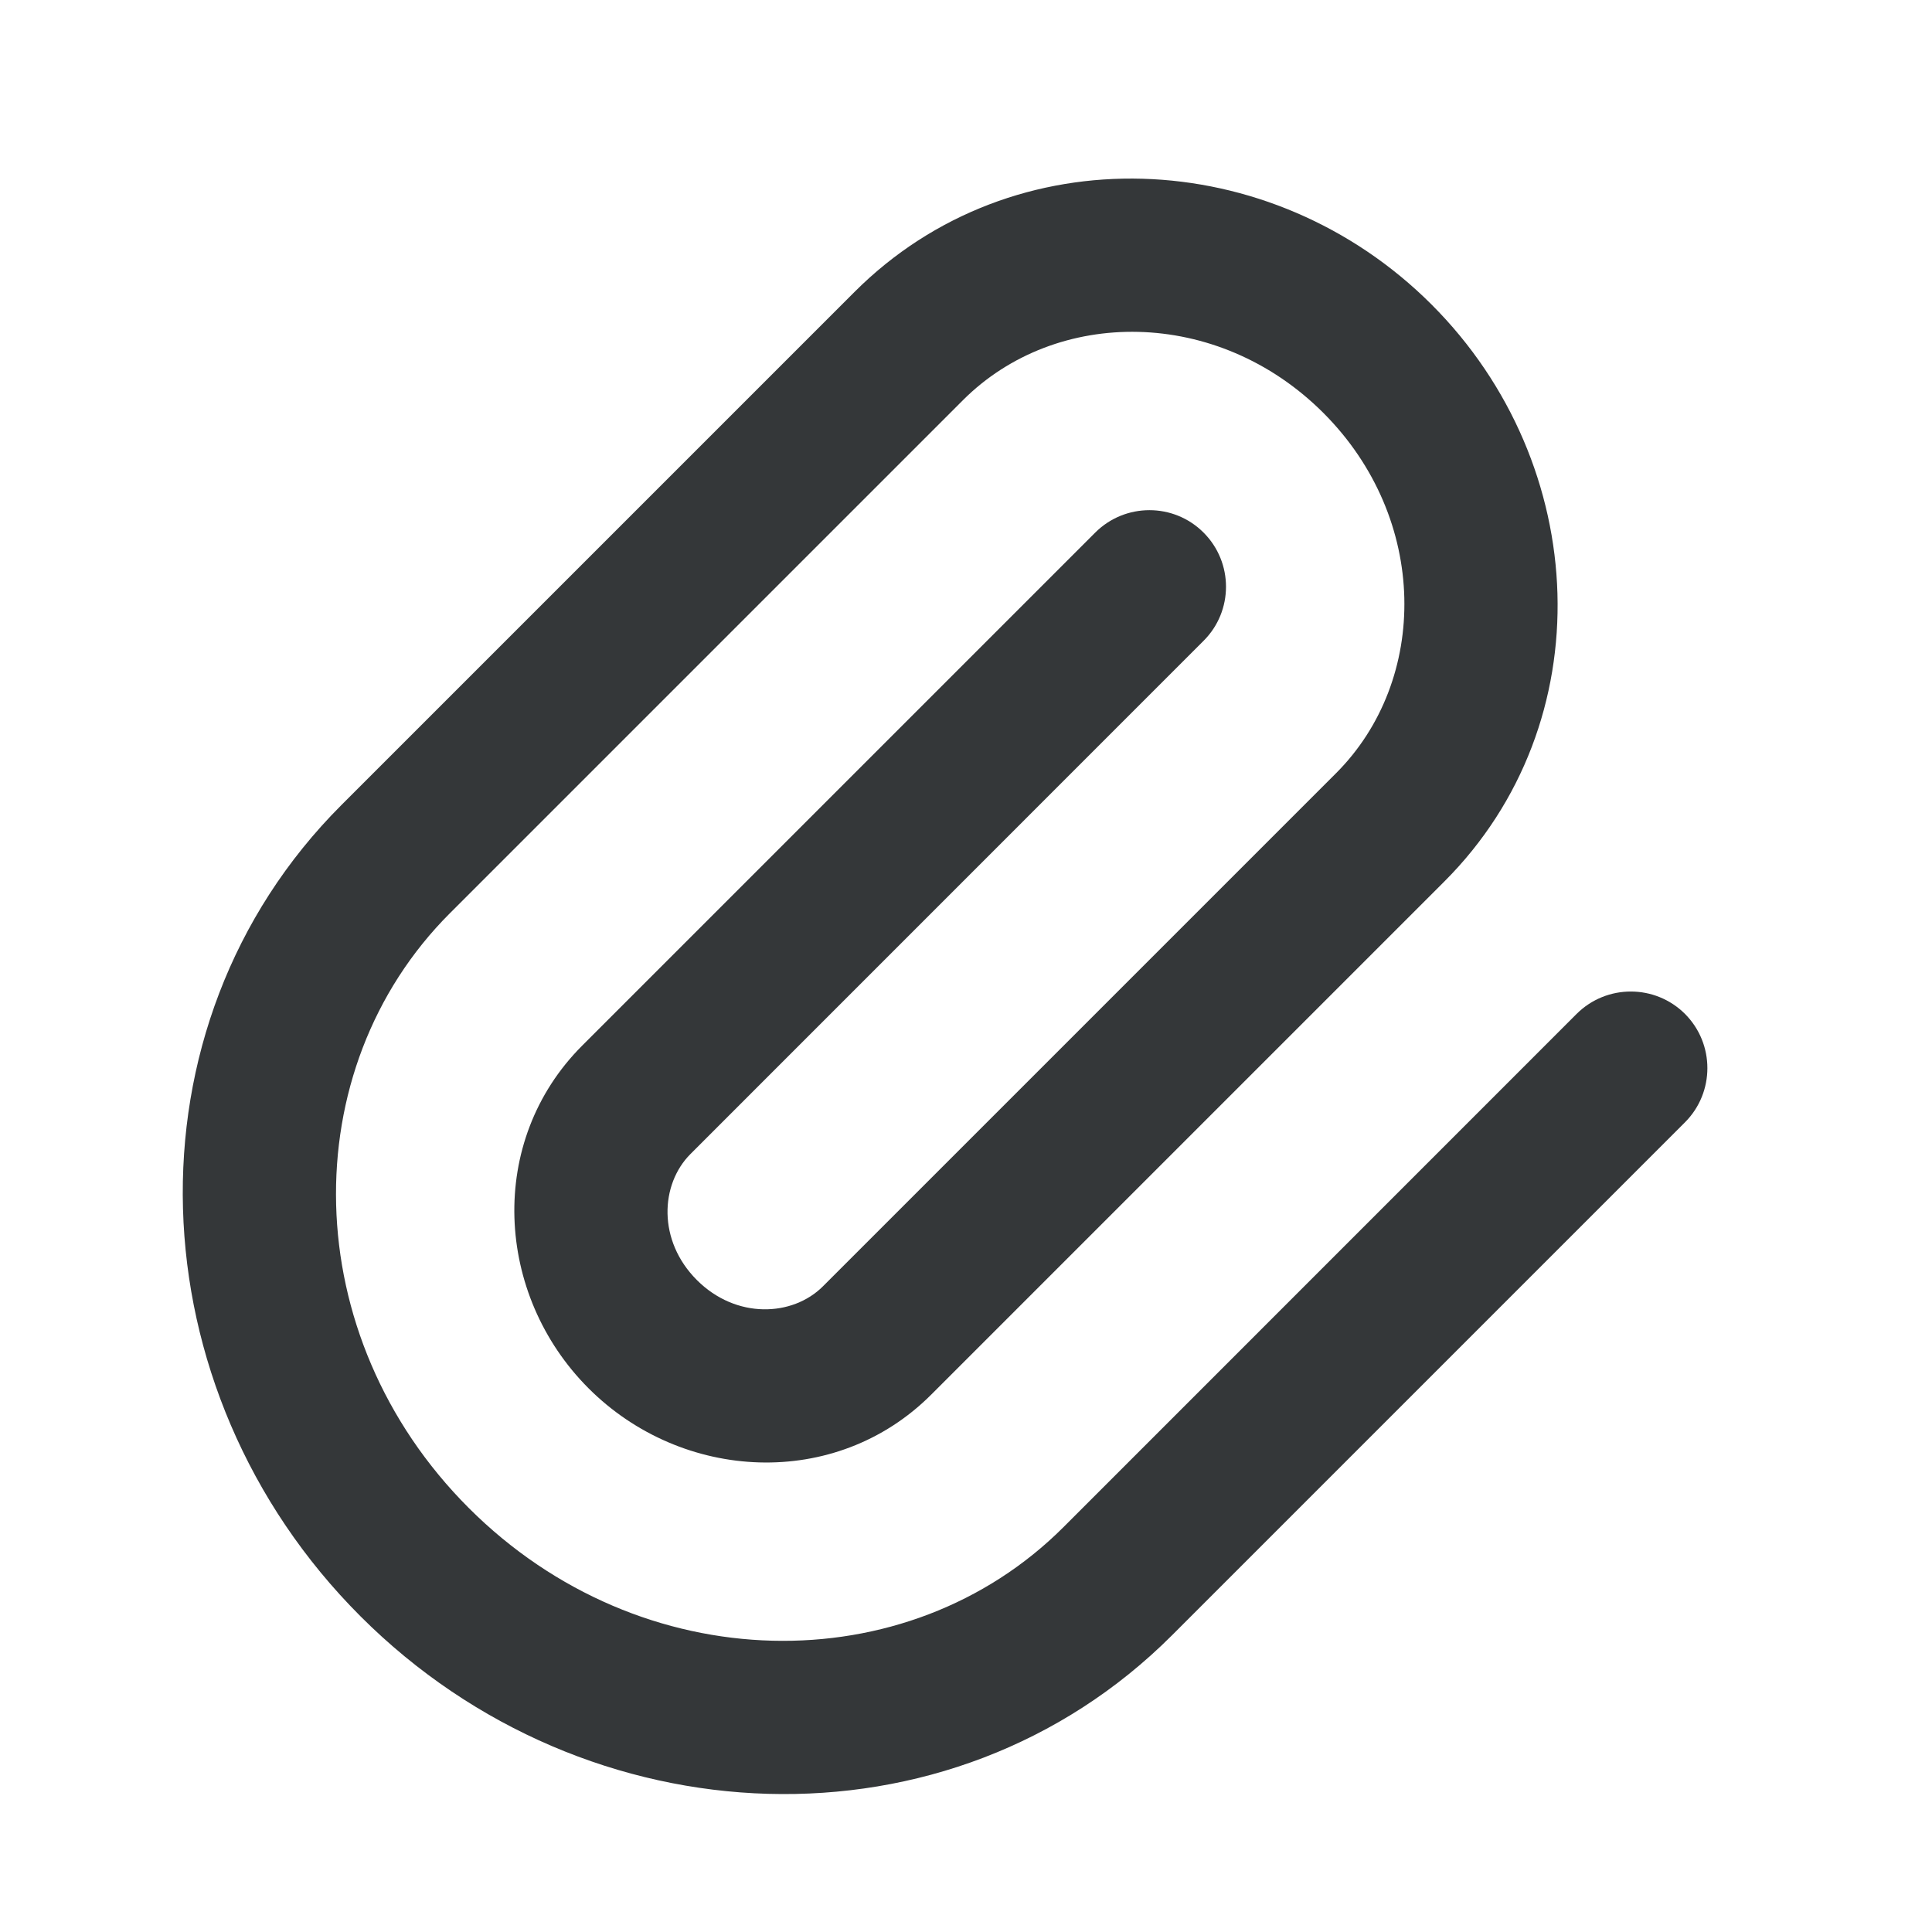 <svg width="20" height="20" viewBox="0 0 20 20" fill="none" xmlns="http://www.w3.org/2000/svg">
<path fill-rule="evenodd" clip-rule="evenodd" d="M13.699 4.274C12.603 3.179 10.934 3.177 9.968 4.143L4.657 9.454C3.039 11.072 3.07 13.828 4.853 15.611C6.637 17.394 9.393 17.425 11.01 15.808L16.321 10.496C16.631 10.187 17.133 10.187 17.443 10.496C17.752 10.806 17.752 11.308 17.443 11.618L12.132 16.929C9.838 19.222 6.077 19.077 3.732 16.732C1.387 14.387 1.242 10.626 3.535 8.333L8.846 3.022C10.488 1.38 13.163 1.496 14.82 3.153C16.477 4.81 16.593 7.485 14.951 9.126L9.64 14.437C8.65 15.427 7.061 15.34 6.093 14.372C5.124 13.403 5.037 11.814 6.027 10.824L11.338 5.513C11.648 5.204 12.15 5.204 12.459 5.513C12.769 5.823 12.769 6.325 12.459 6.634L7.148 11.946C6.834 12.26 6.806 12.843 7.214 13.251C7.621 13.658 8.205 13.63 8.519 13.316L13.83 8.005C14.796 7.039 14.794 5.369 13.699 4.274Z" fill="#343739"/>
</svg>
